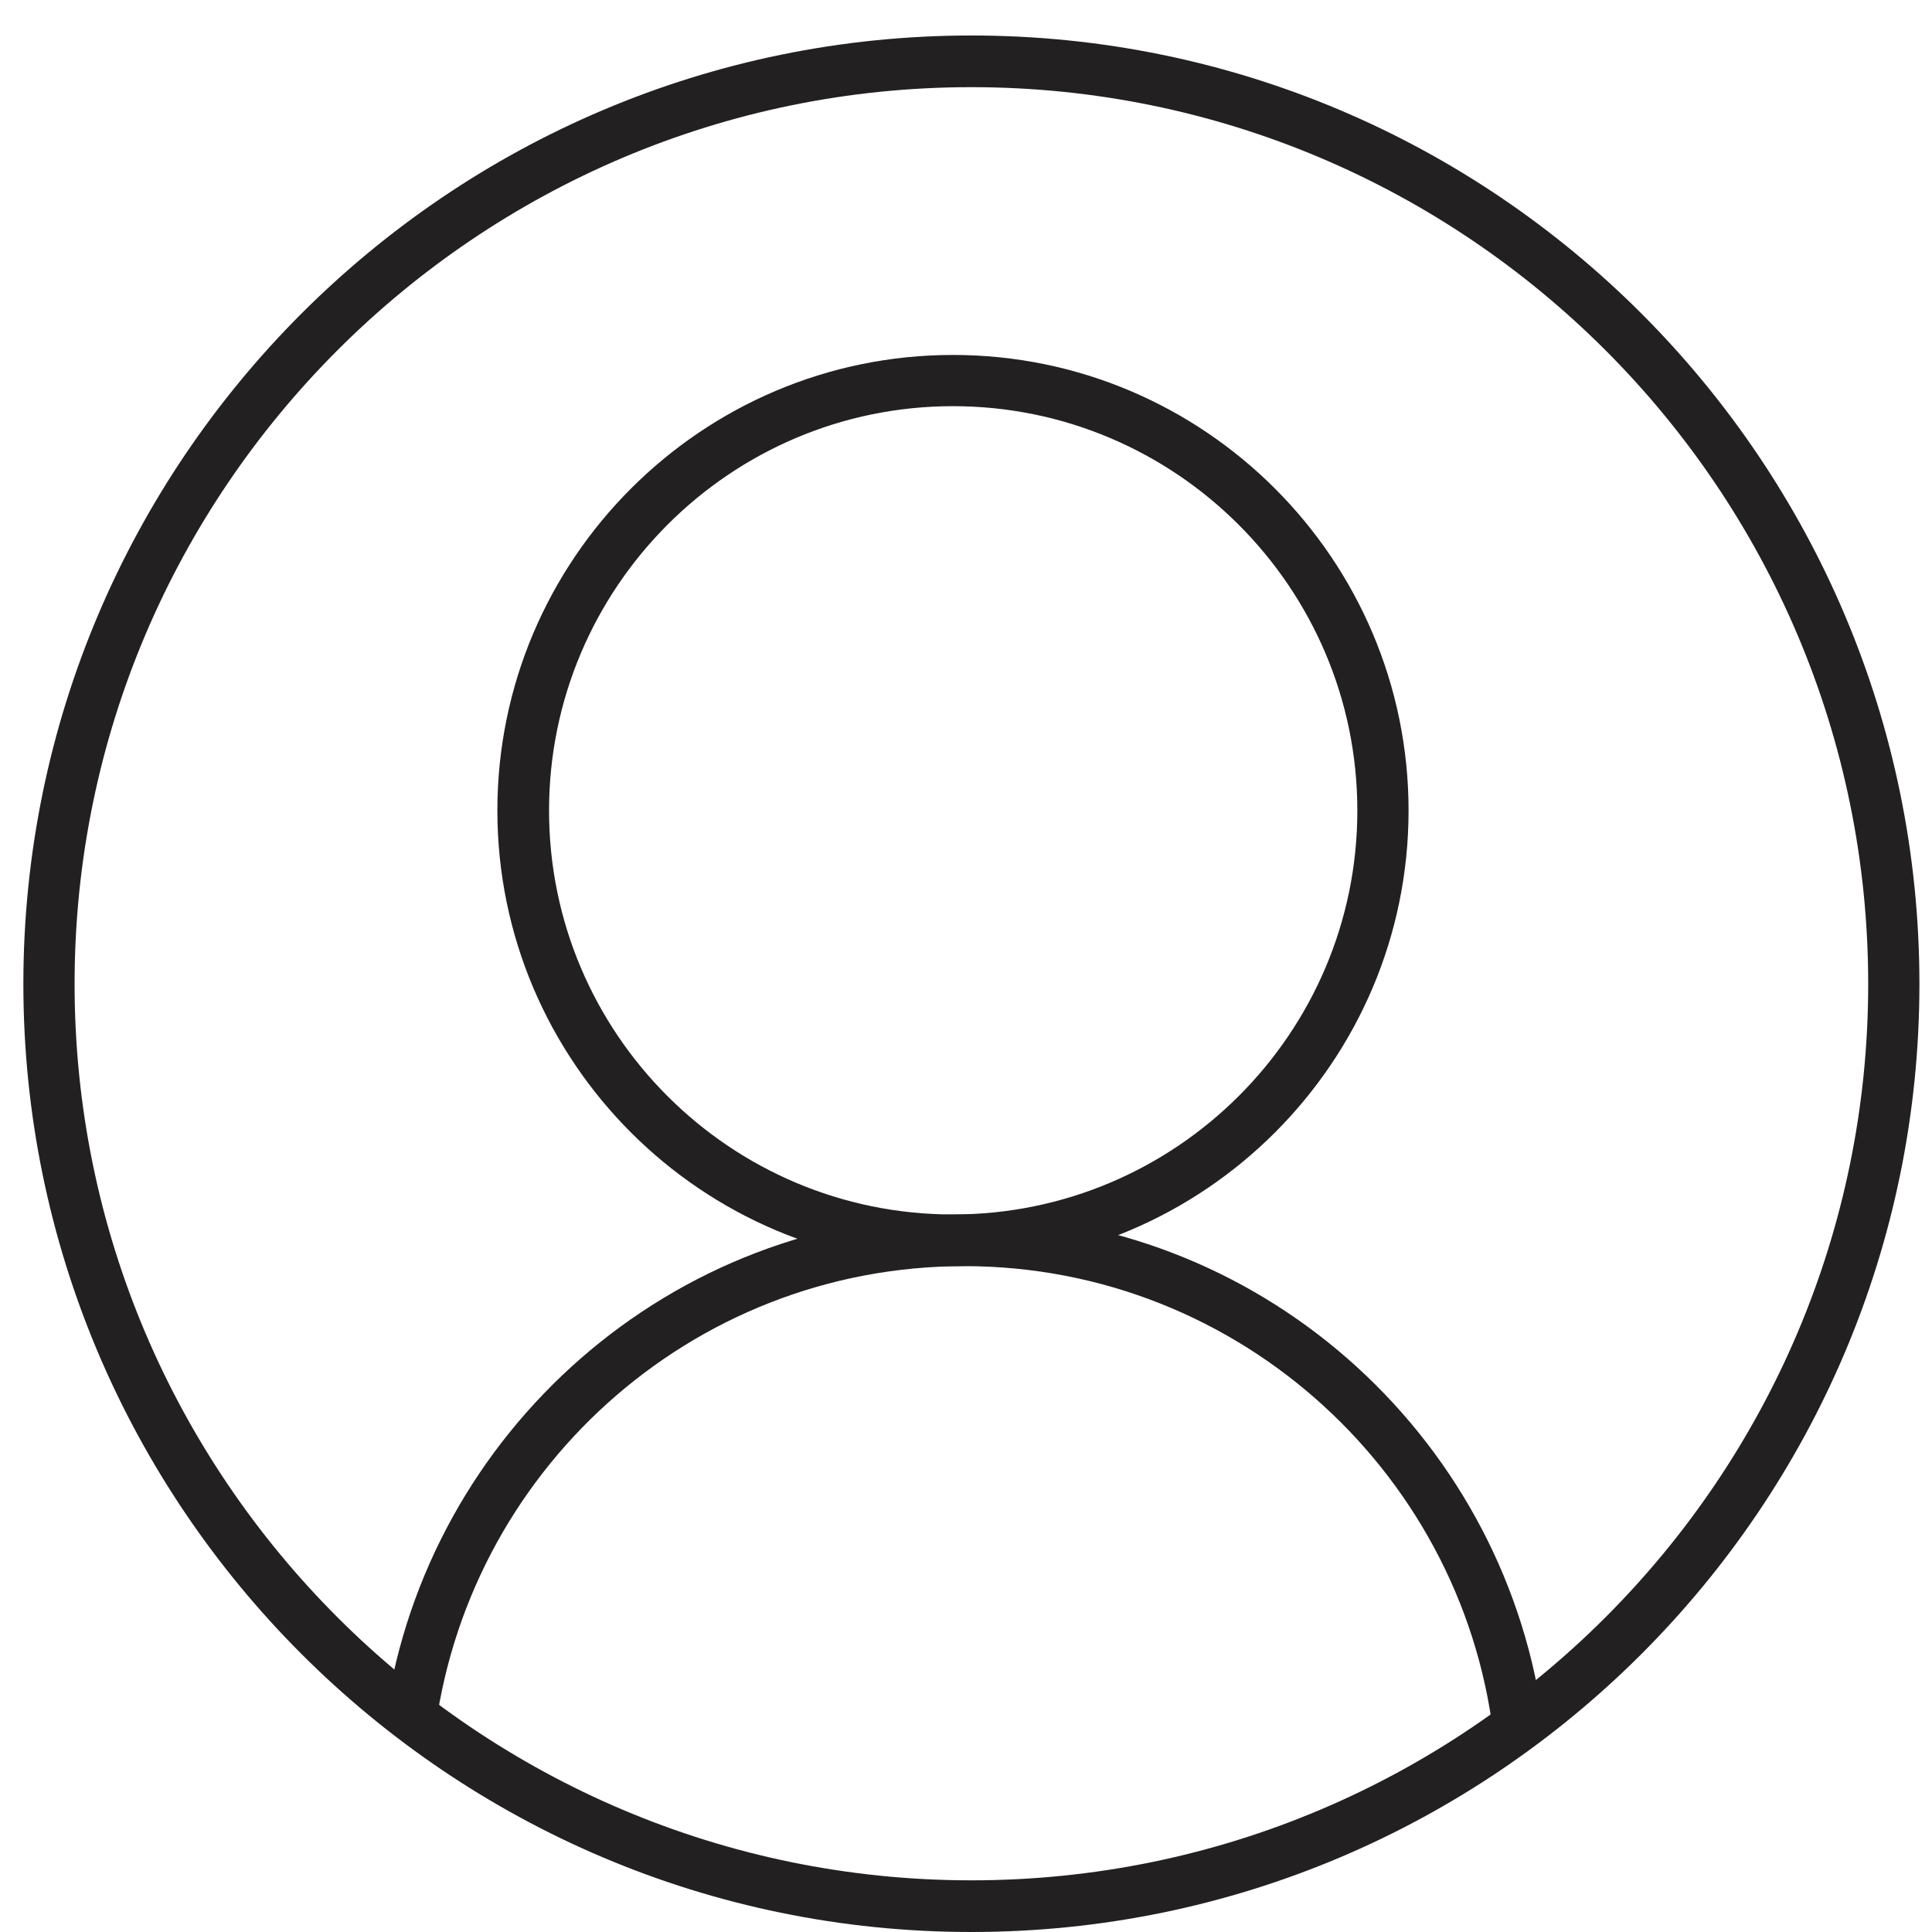 <svg version="1.2" baseProfile="tiny-ps" xmlns="http://www.w3.org/2000/svg" viewBox="0 0 43 43" width="43" height="43">
	<title>Layer 2</title>
	<style>
		tspan { white-space:pre }
		.shp0 { fill: #222020 } 
	</style>
	<g id="Layer 2">
		<g id="Folder 2">
			<g id="&lt;Group&gt;">
				<path id="&lt;Compound Path&gt;" fill-rule="evenodd" class="shp0" d="M21.21 28.18C15.62 28.18 11.07 23.63 11.07 18.04C11.07 12.45 15.62 7.9 21.21 7.9C26.8 7.9 31.35 12.45 31.35 18.04C31.35 23.63 26.8 28.18 21.21 28.18ZM21.21 9.04C16.25 9.04 12.22 13.08 12.22 18.04C12.22 23 16.25 27.03 21.21 27.03C26.17 27.03 30.21 23 30.21 18.04C30.21 13.08 26.17 9.04 21.21 9.04Z" />
				<path id="&lt;Path&gt;" class="shp0" d="M9.66 38.71C10.34 32.79 15.36 28.18 21.46 28.18C27.61 28.18 32.69 32.89 33.27 38.89C33.61 38.63 33.96 38.38 34.32 38.16C33.4 31.88 27.99 27.03 21.46 27.03C14.93 27.03 9.52 31.87 8.59 38.15C8.98 38.28 9.33 38.47 9.66 38.71Z" />
			</g>
			<g id="&lt;Group&gt;">
				<path id="&lt;Compound Path&gt;" fill-rule="evenodd" class="shp0" d="M21.62 43C9.99 43 0.52 33.53 0.52 21.9C0.52 10.26 9.99 0.79 21.62 0.79C33.26 0.79 42.72 10.26 42.72 21.9C42.72 33.53 33.26 43 21.62 43ZM21.62 1.94C10.62 1.94 1.66 10.89 1.66 21.9C1.66 32.9 10.62 41.85 21.62 41.85C32.63 41.85 41.58 32.9 41.58 21.9C41.58 10.89 32.63 1.94 21.62 1.94Z" />
			</g>
		</g>
	</g>
</svg>